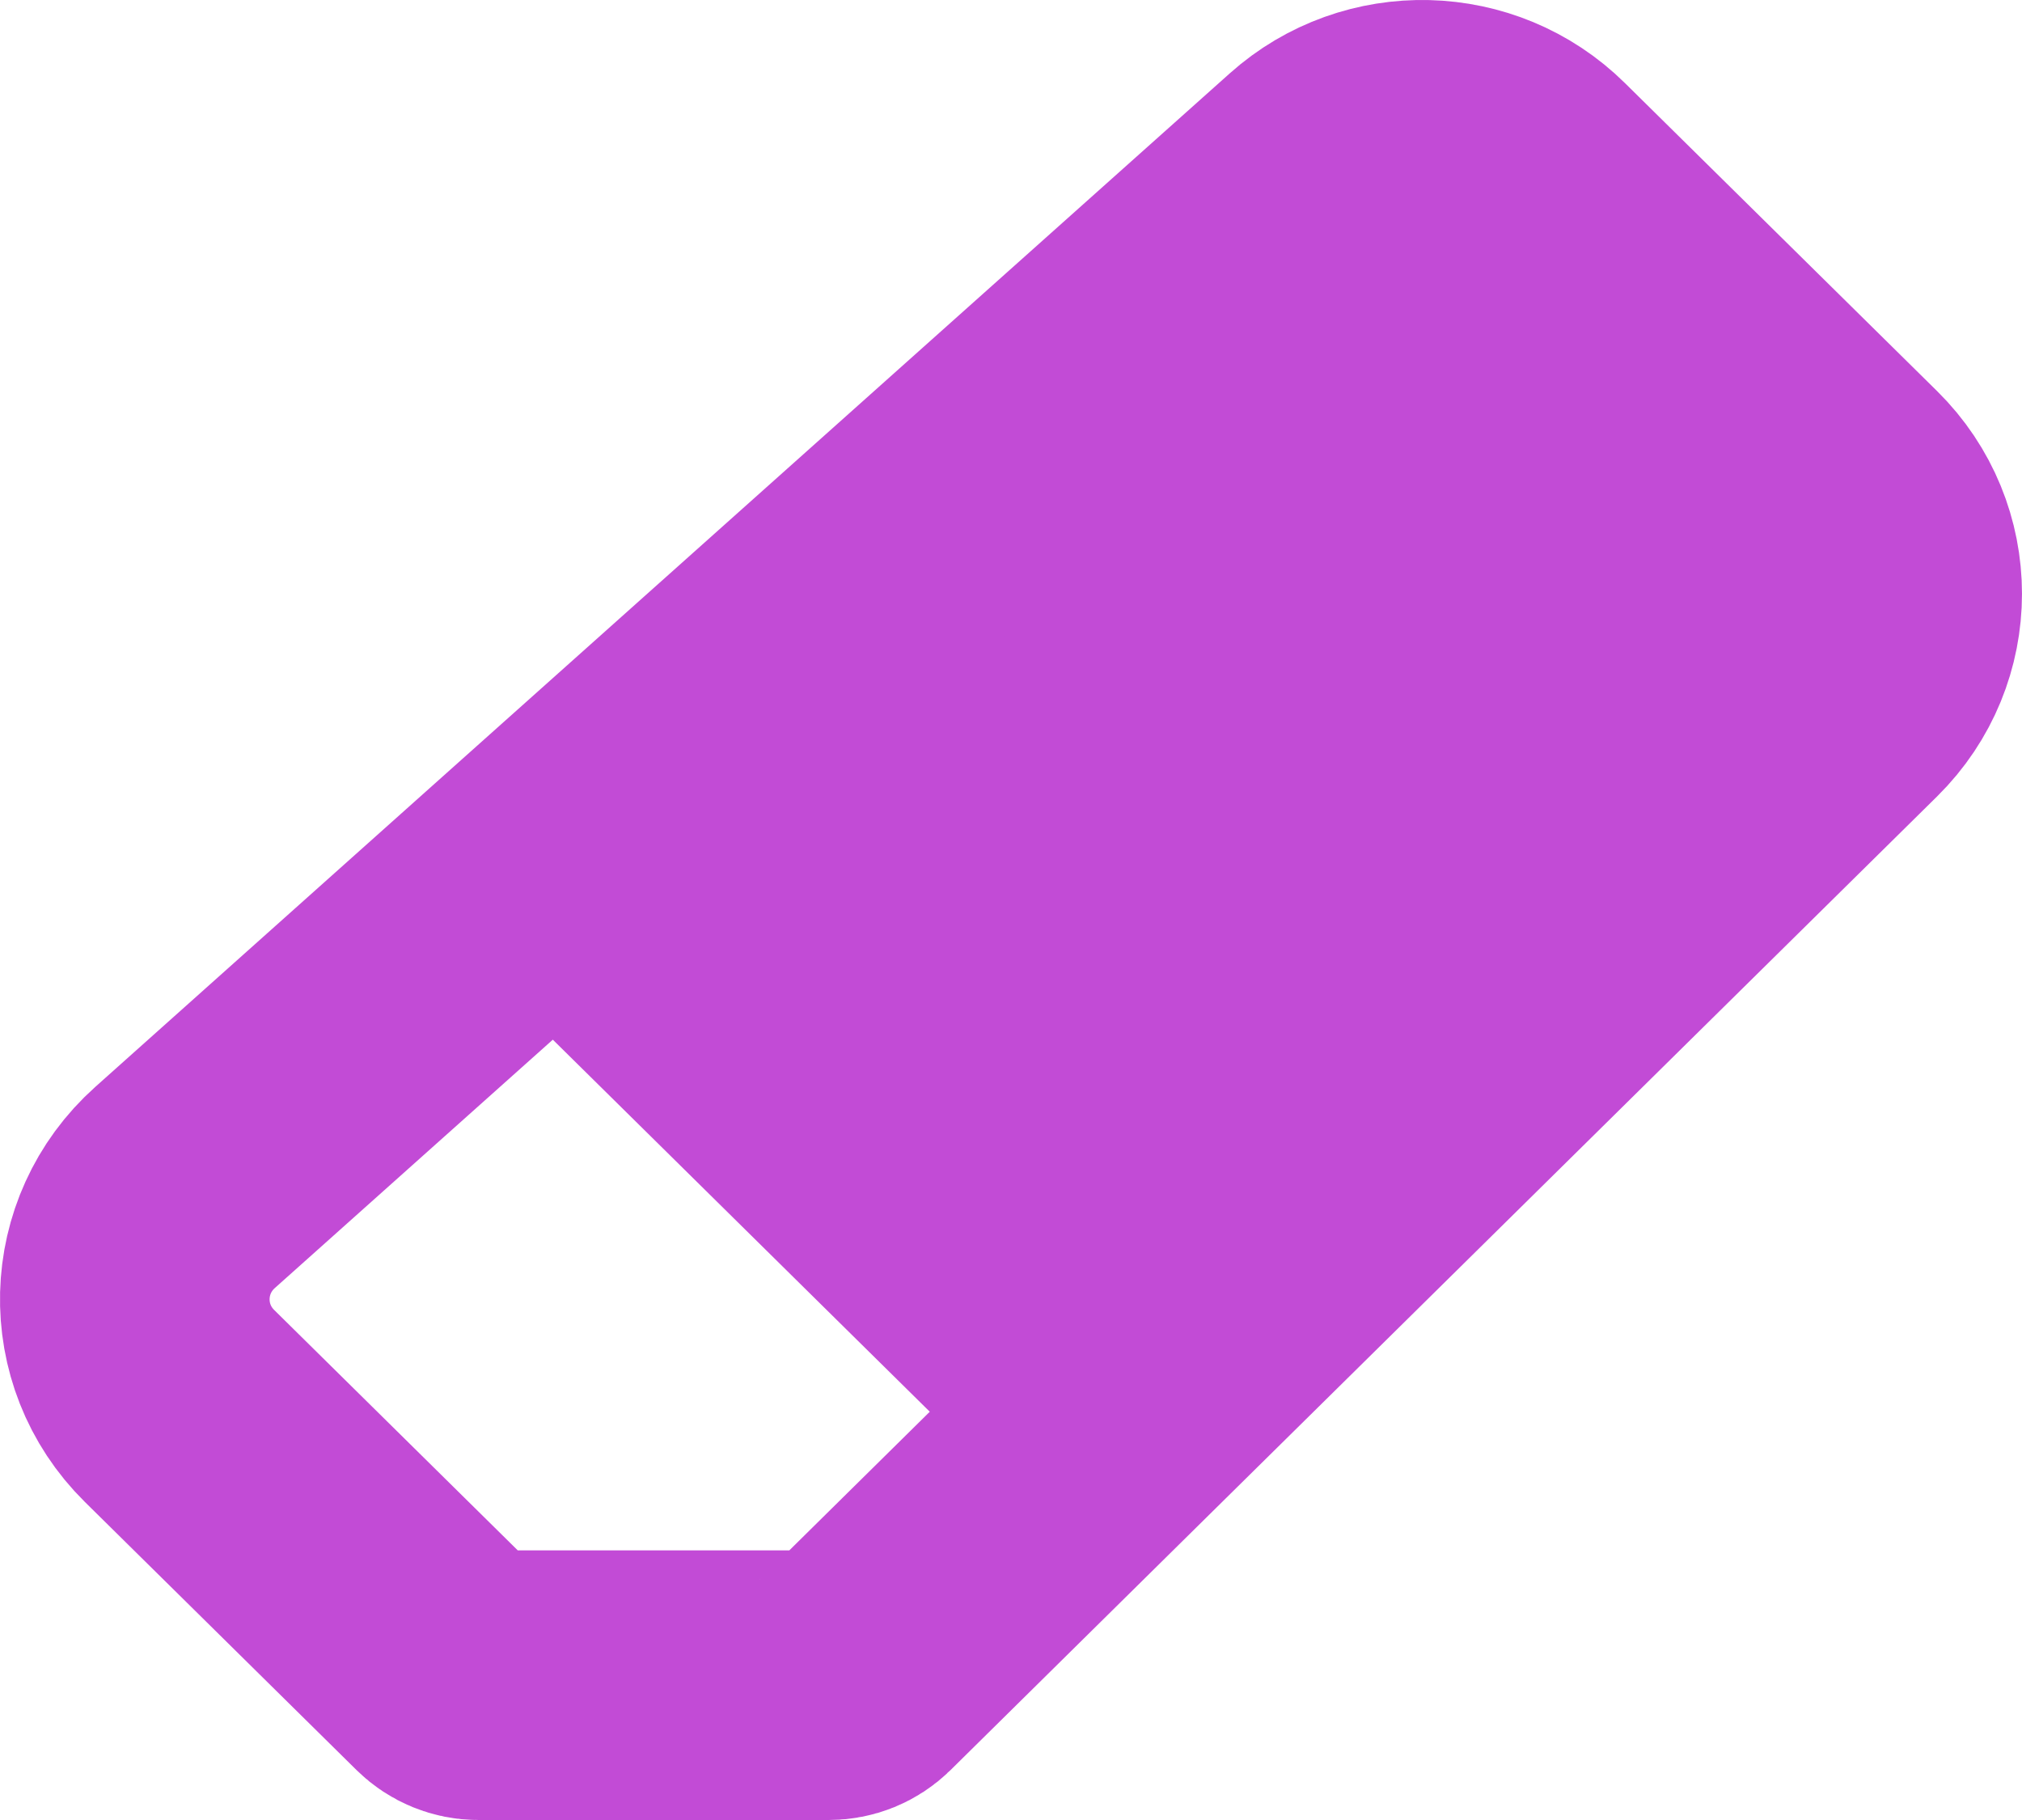 <svg width="30" height="27" viewBox="0 0 30 27" fill="none" xmlns="http://www.w3.org/2000/svg">
<path d="M27.336 10.391C28.221 9.517 28.221 8.1 27.336 7.226L22.704 2.656C21.85 1.812 20.475 1.778 19.579 2.579L8.27 12.681L16.642 20.943L27.336 10.391Z" fill="#C24BD6"/>
<path d="M16.642 20.943L12.698 24.836C12.591 24.941 12.447 25 12.297 25H7.096C6.946 25 6.802 24.941 6.695 24.836L2.664 20.858C1.747 19.953 1.785 18.475 2.746 17.616L8.27 12.681M16.642 20.943L27.336 10.391C28.221 9.517 28.221 8.1 27.336 7.226L22.704 2.656C21.85 1.812 20.475 1.778 19.579 2.579L8.27 12.681M16.642 20.943L8.27 12.681" stroke="#C24BD6" stroke-width="4" stroke-linecap="round"/>
</svg>
